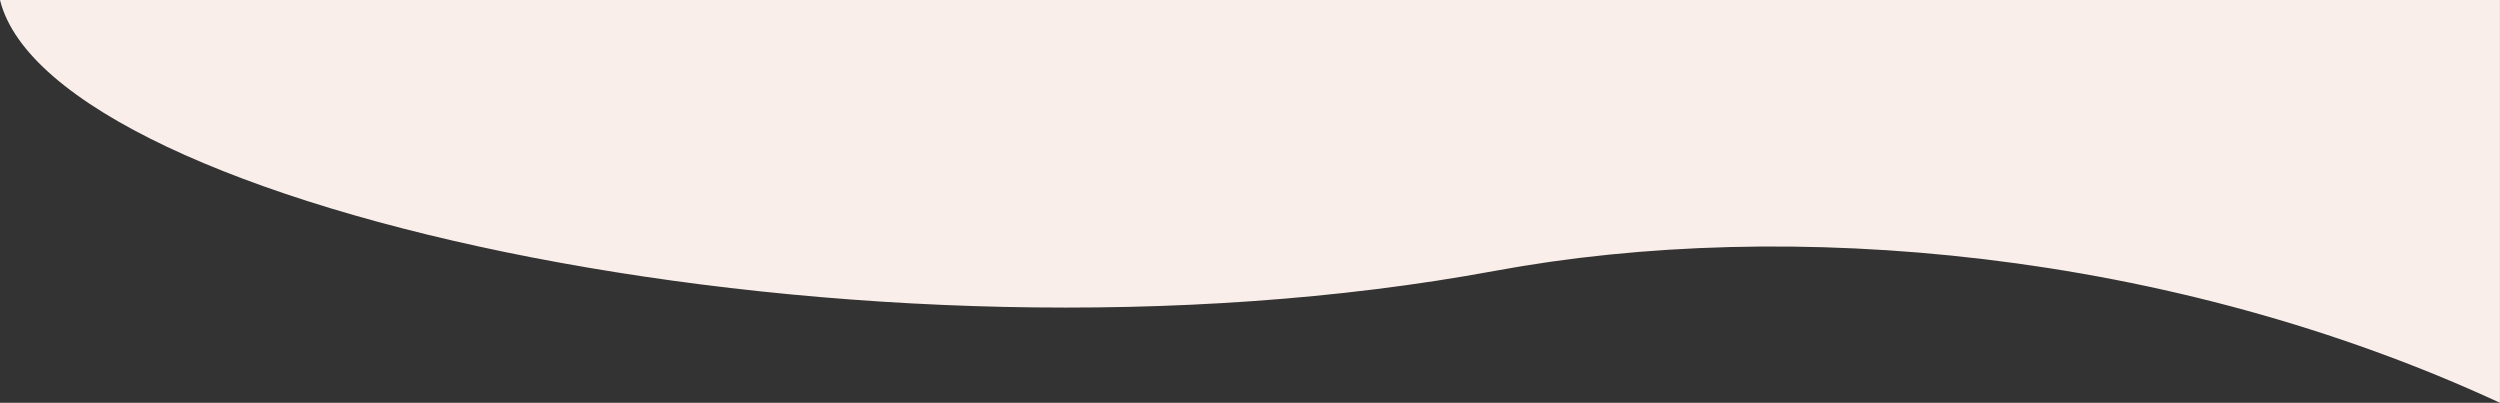 <svg xmlns="http://www.w3.org/2000/svg" viewBox="0 0 1443.31 232.54"><rect x="0" y="0" width="1443.31" height="232.54" fill="#333333" stroke="none"/><defs><style>.cls-1{fill:#f9eeea;}</style></defs><title>golf_bottom</title><g id="Layer_2" data-name="Layer 2"><g id="golf"><path class="cls-1" d="M863,156.38c170-31.46,390-11.87,580.28,76.16V0H0C29.74,120.75,501.14,223.37,863,156.38Z"/></g></g></svg>